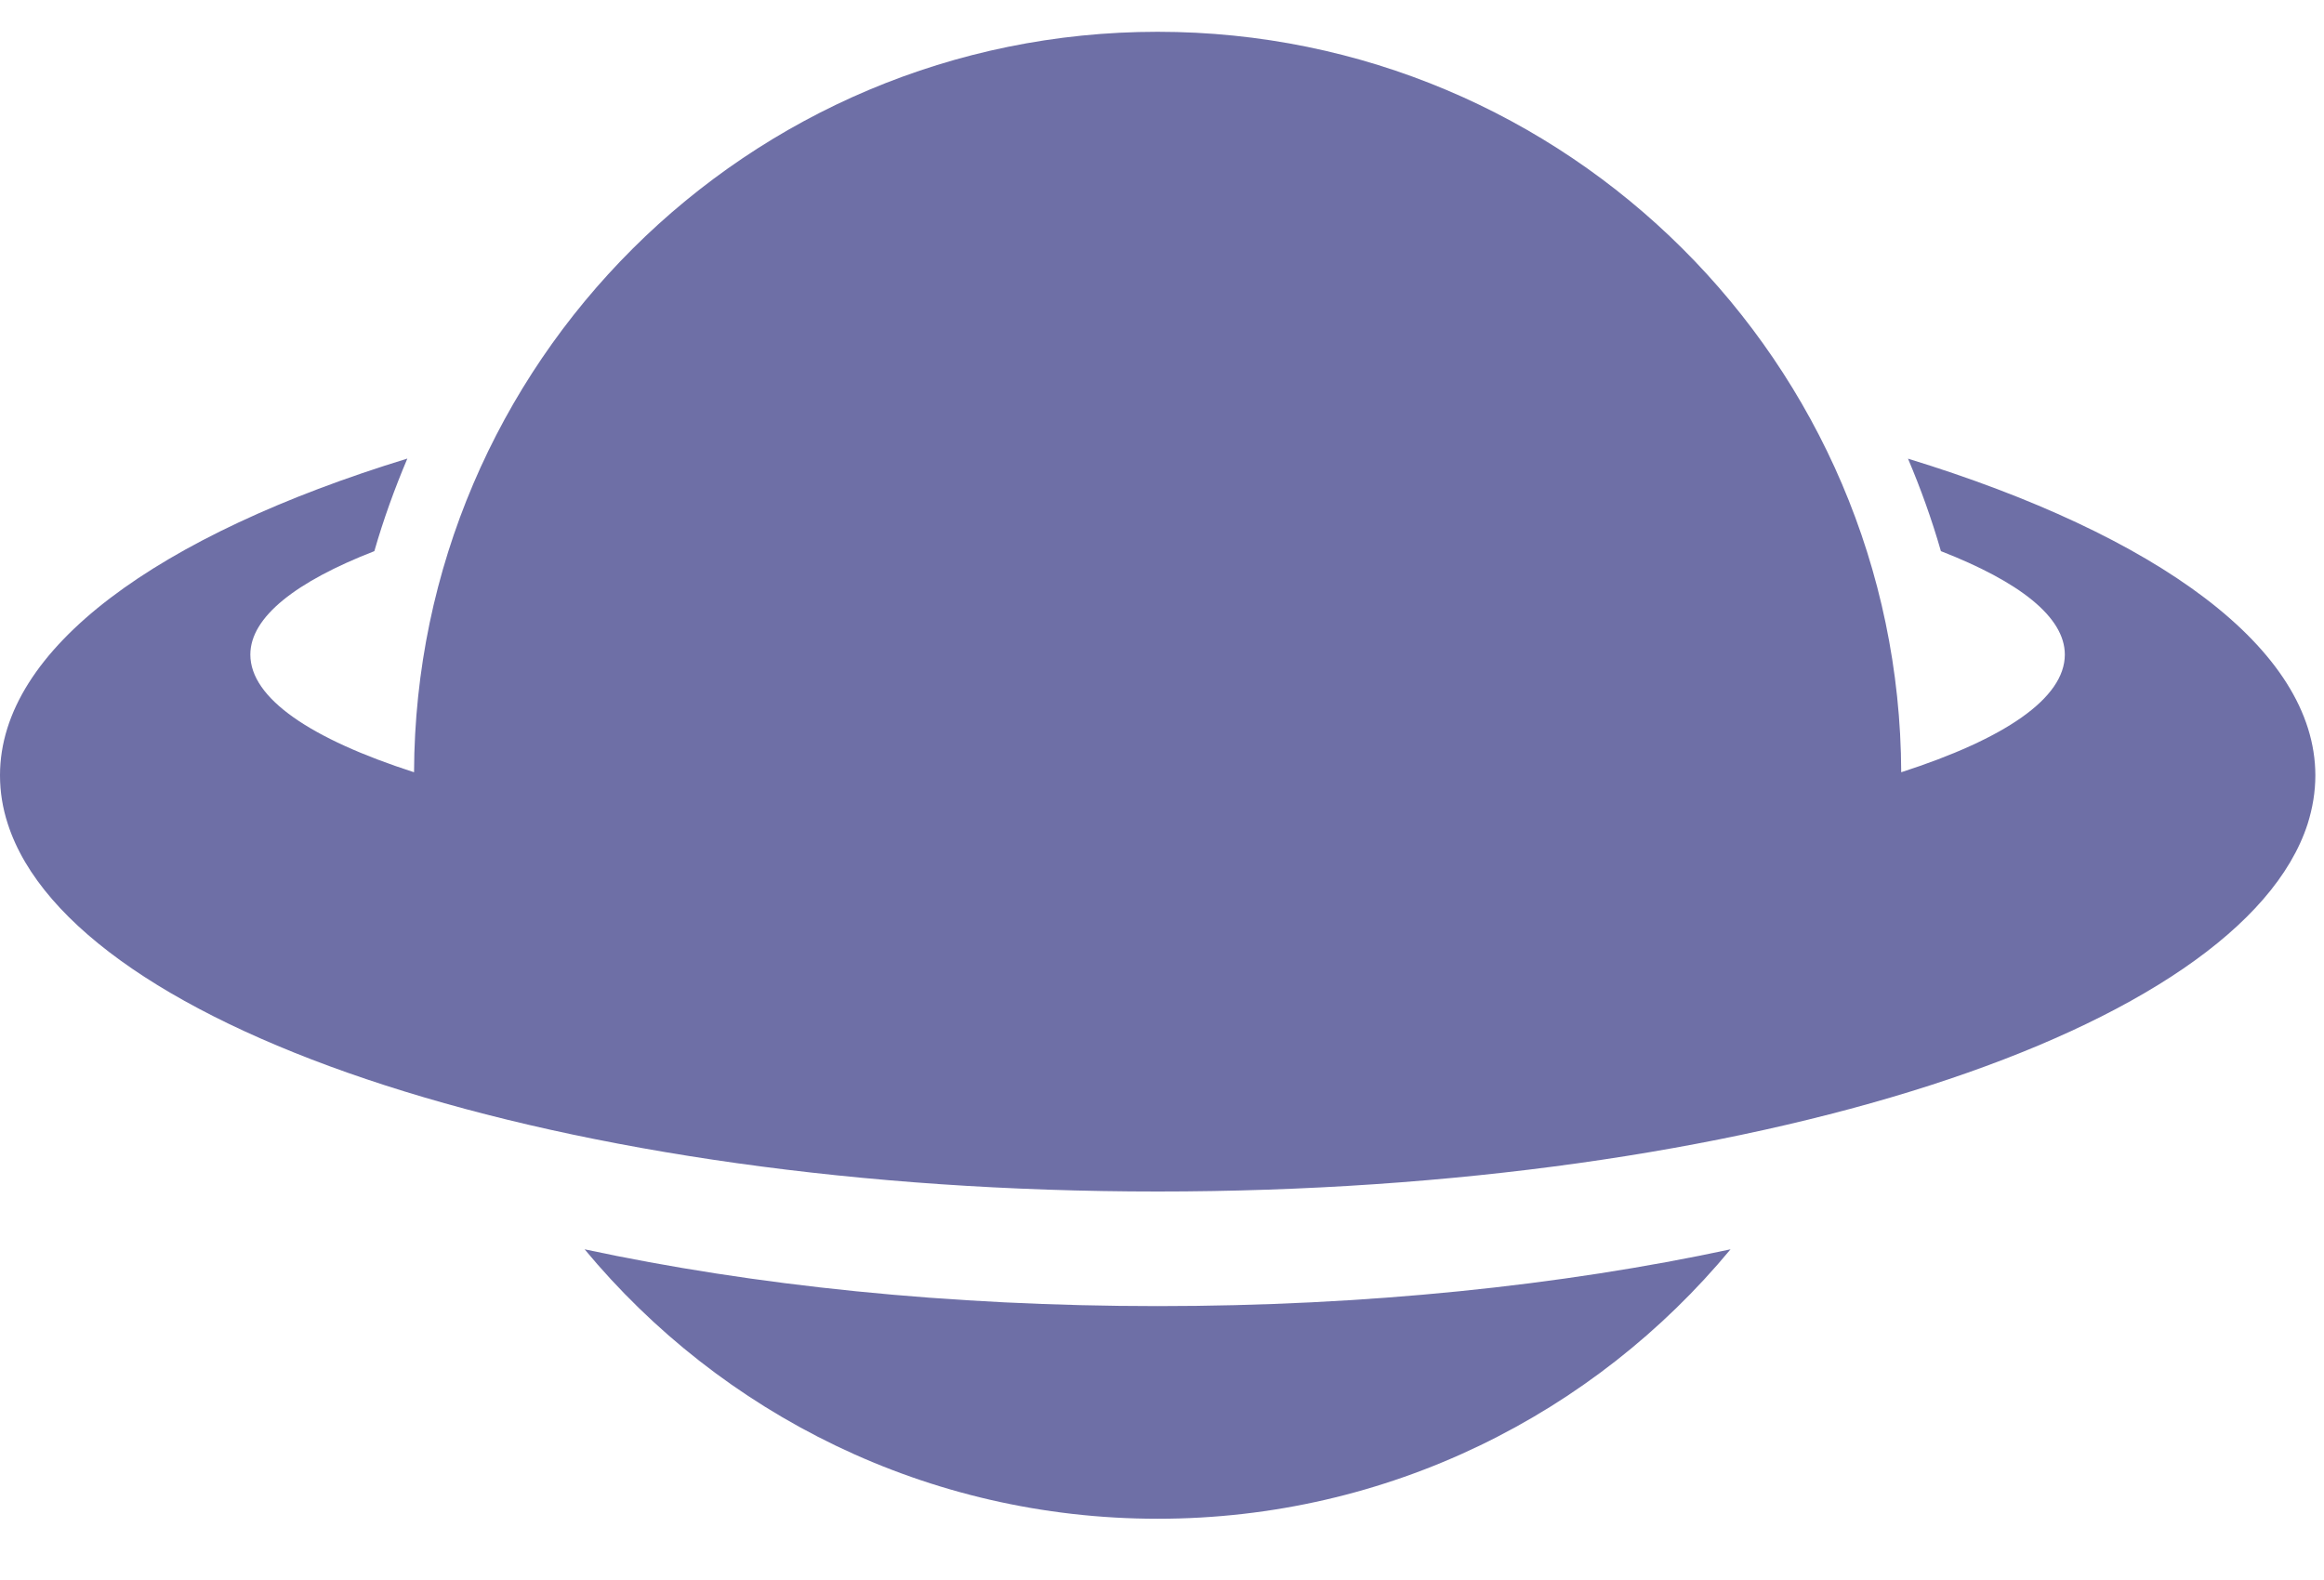 <svg
	width="25"
	height="17"
	viewBox="0 0 25 17"
	fill="none"
	xmlns="http://www.w3.org/2000/svg"
>
	<path
		d="M6.289 13.442C7.757 15.212 9.974 16.341 12.454 16.341C14.933 16.341 17.149 15.212 18.616 13.442C16.8 13.832 14.694 14.053 12.454 14.053C10.21 14.053 8.107 13.832 6.289 13.442Z"
		fill="#6E6FA6"
	/>
	<path
		d="M20.525 4.935C20.662 5.258 20.781 5.589 20.879 5.93C21.721 6.258 22.212 6.637 22.212 7.043C22.212 7.515 21.561 7.951 20.452 8.309C20.435 3.906 16.859 0.342 12.453 0.342C8.046 0.342 4.471 3.906 4.454 8.309C3.344 7.951 2.693 7.514 2.693 7.043C2.693 6.638 3.186 6.257 4.027 5.93C4.125 5.589 4.245 5.258 4.382 4.934C1.702 5.756 0 6.978 0 8.342C0 8.52 0.028 8.694 0.084 8.865C0.803 11.093 6.068 12.82 12.453 12.82C18.837 12.82 24.103 11.093 24.824 8.865C24.878 8.692 24.907 8.52 24.907 8.342C24.905 6.978 23.204 5.757 20.525 4.935Z"
		fill="#6E6FA6"
	/>
</svg>
